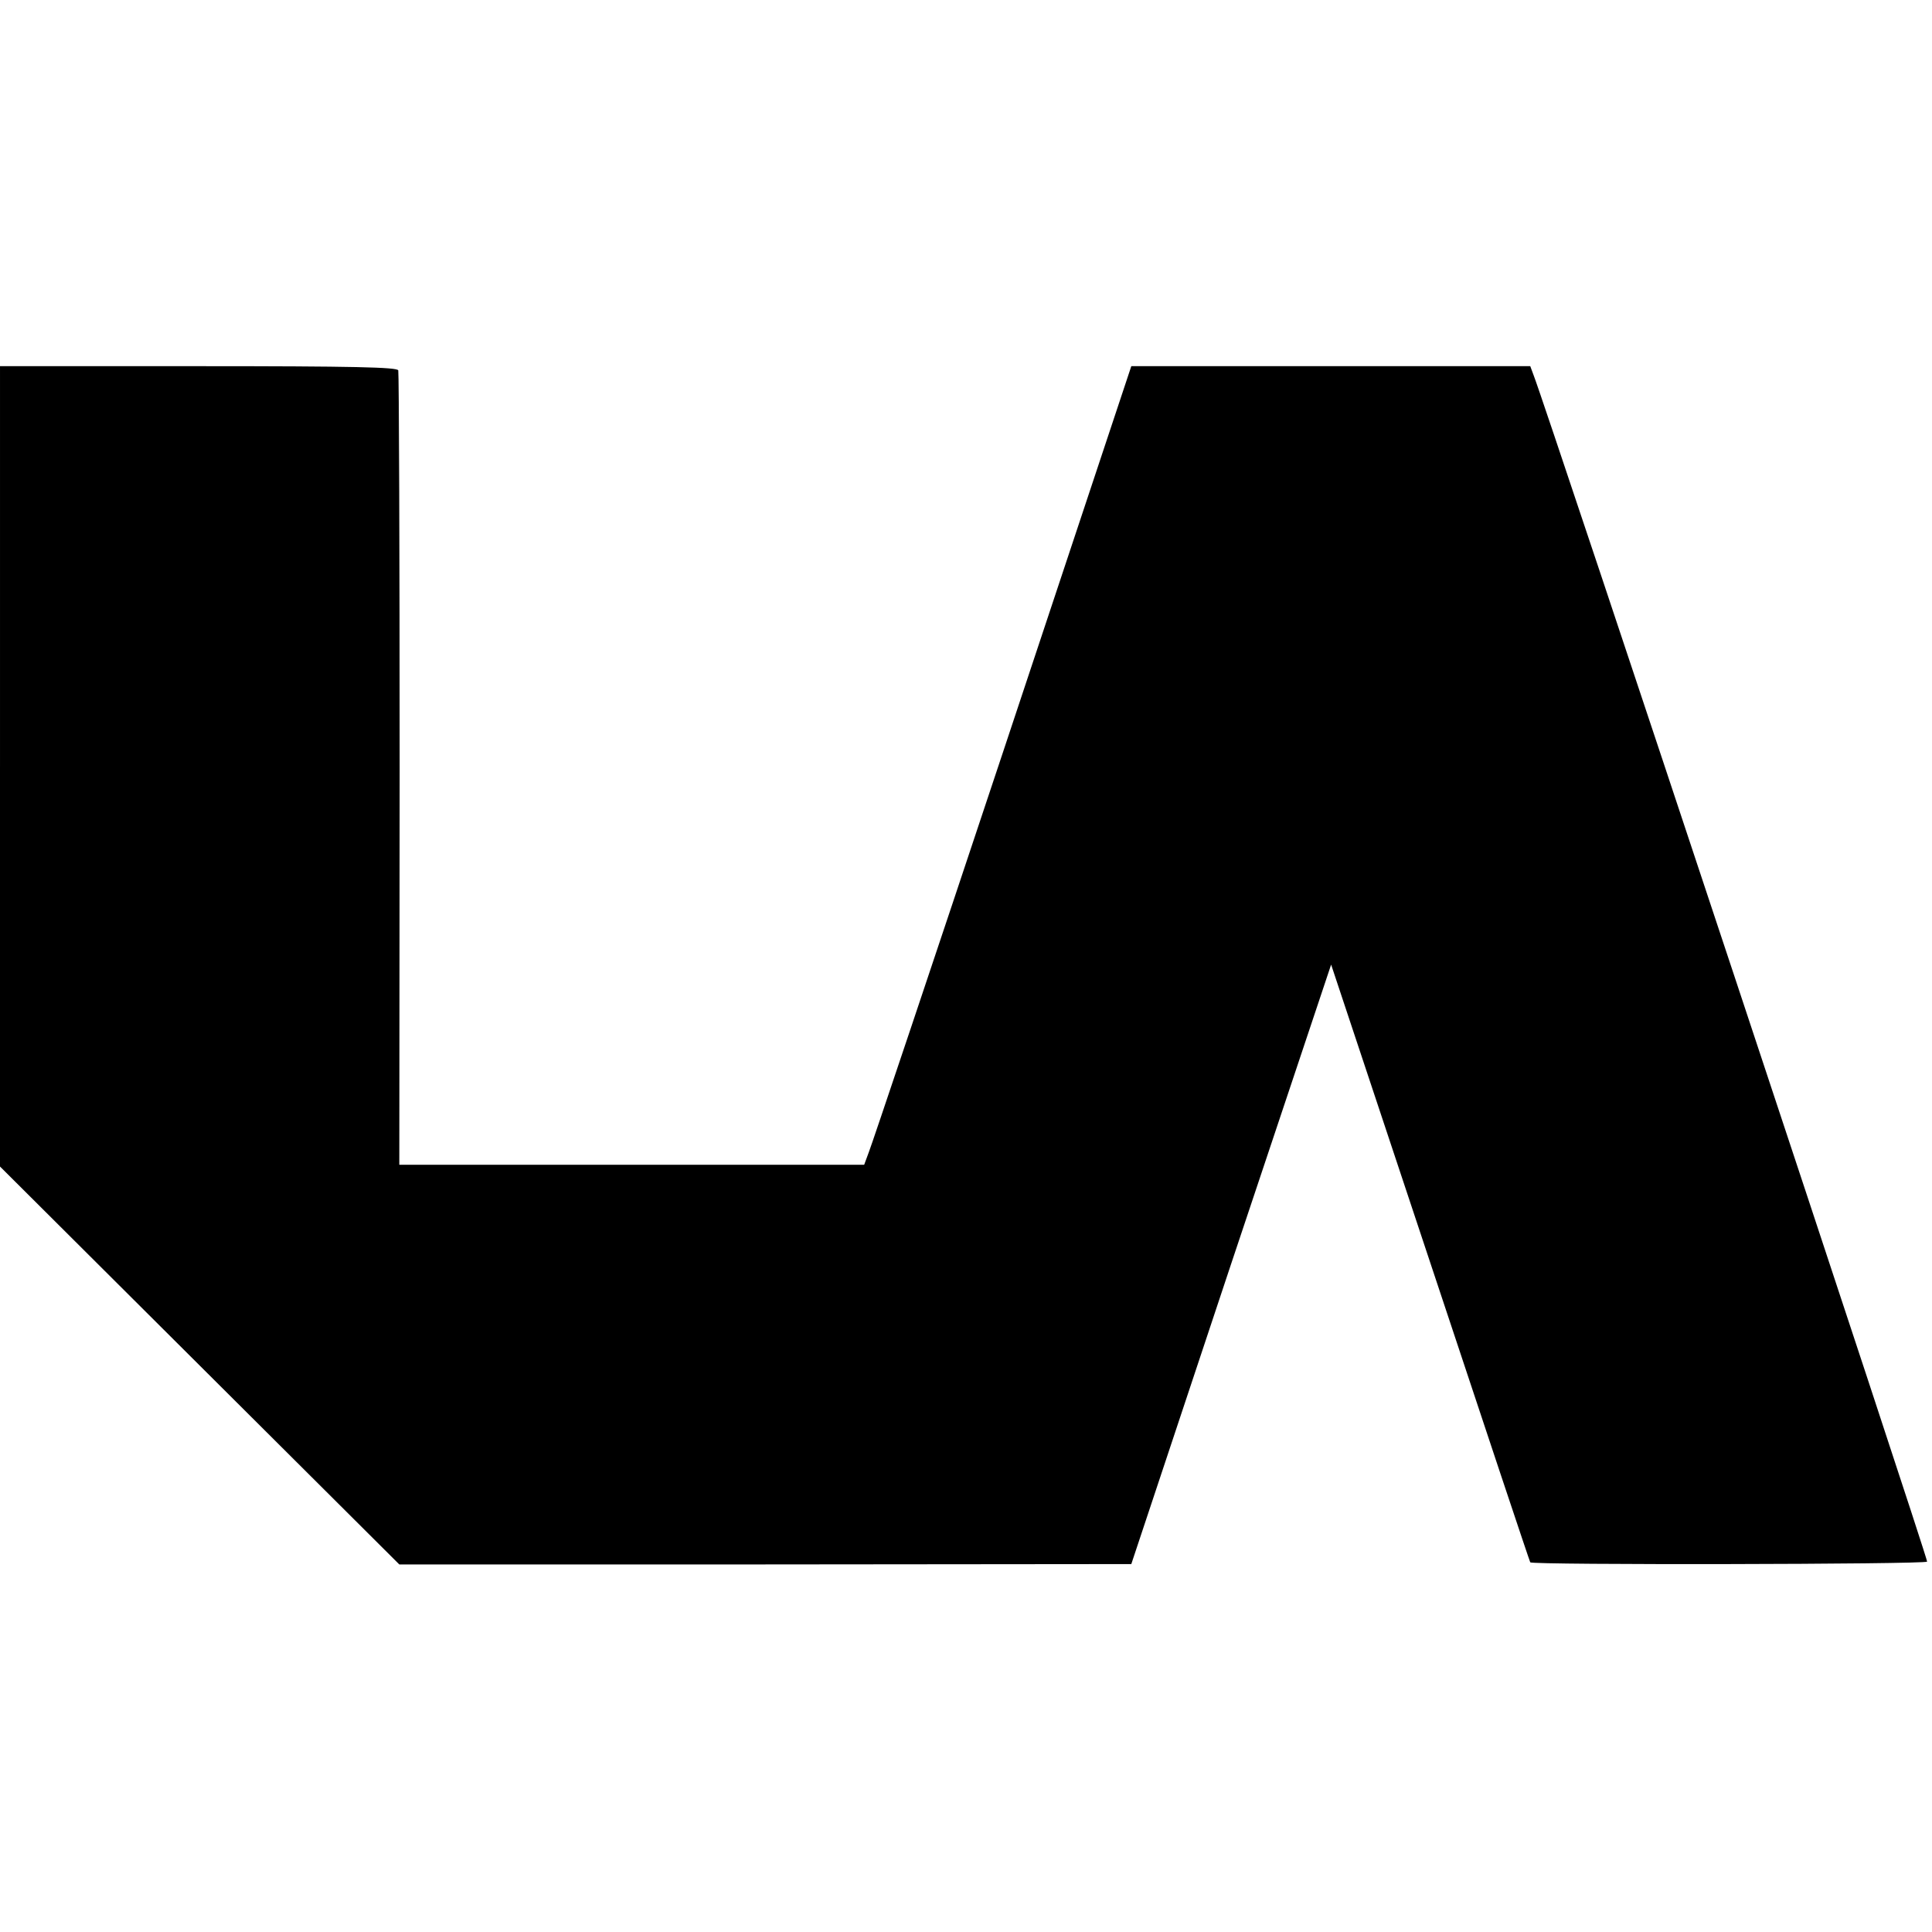 <?xml version="1.0" standalone="no"?>
<!DOCTYPE svg PUBLIC "-//W3C//DTD SVG 20010904//EN"
 "http://www.w3.org/TR/2001/REC-SVG-20010904/DTD/svg10.dtd">
<svg version="1.0" xmlns="http://www.w3.org/2000/svg"
 width="554pt" height="554pt" viewBox="0 0 554 554"
 preserveAspectRatio="xMidYMid meet">
<g transform="translate(0,554) scale(0.1,-0.1)"
fill="#000000" stroke="none">
<path d="M0 3343 l0 -1148 573 -571 572 -570 1049 0 1050 1 286 860 287 859
284 -854 c156 -470 285 -857 287 -860 5 -8 1133 -6 1138 2 4 5 -1093 3312
-1128 3401 l-10 27 -572 0 -572 0 -368 -1107 c-203 -610 -376 -1125 -384
-1145 l-14 -38 -667 0 -666 0 1 1133 c0 622 -2 1138 -4 1145 -3 9 -127 12
-573 12 l-569 0 0 -1147z"/>
</g>
</svg>
